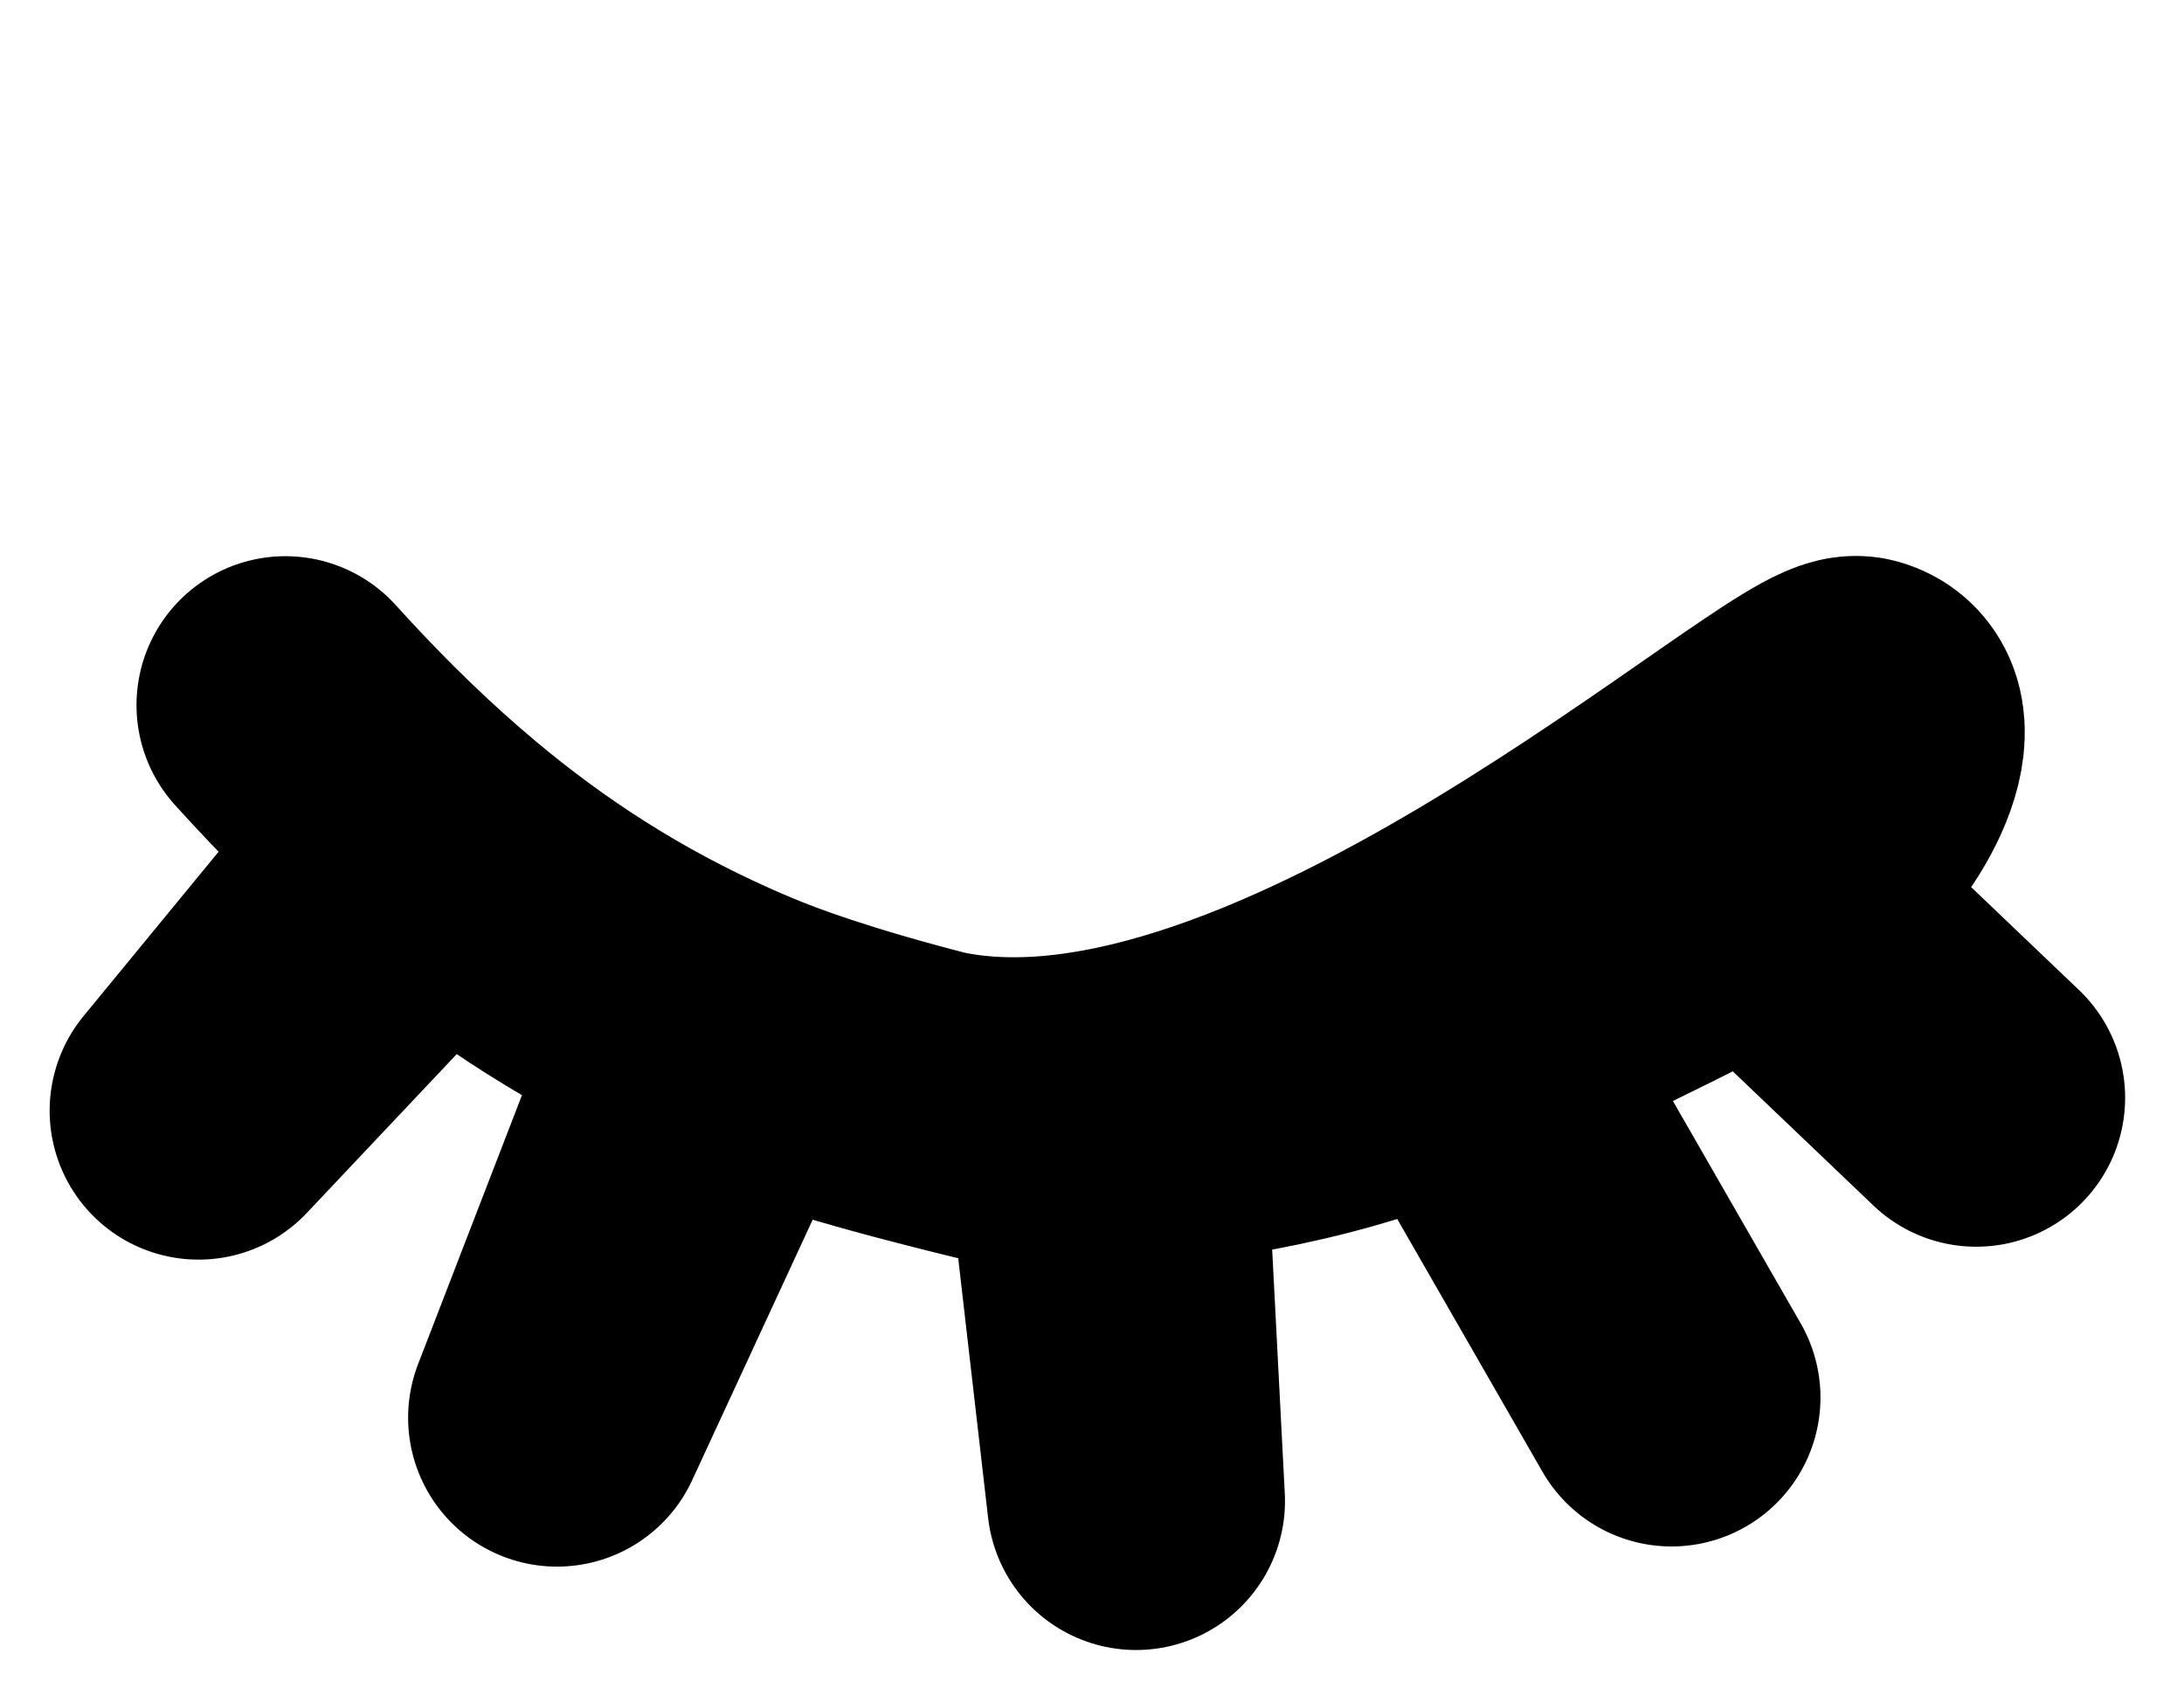 <svg width="22" height="17" viewBox="0 0 22 17" fill="none" xmlns="http://www.w3.org/2000/svg">
<path d="M2.875 7.102C3.316 7.589 3.767 8.04 4.245 8.455M9.377 11.057C13.012 11.837 18.252 6.97 18.717 7.102C19.183 7.235 18.656 8.275 18.095 8.613C17.82 8.779 17.965 8.811 17.707 8.958M9.377 11.057C8.317 10.784 7.711 10.559 7.394 10.425M9.377 11.057C10.287 11.291 10.41 11.327 11.003 11.291M4.245 8.455L2 11.187L4.43 8.613M4.245 8.455C4.306 8.508 4.368 8.561 4.43 8.613M7.142 10.316L5.611 14.279L7.394 10.425M7.142 10.316C7.225 10.353 7.309 10.39 7.394 10.425M7.142 10.316C6.114 9.857 5.233 9.286 4.43 8.613M11.246 11.291L11.444 15.119L11.003 11.291M11.246 11.291C12.111 11.194 13.319 11.069 14.74 10.425M11.246 11.291C10.84 11.291 11.103 11.285 11.003 11.291M14.74 10.425L16.838 14.076M14.74 10.425C15.417 10.119 16.869 9.437 17.707 8.958M17.707 8.958L19.907 11.057" stroke="black" stroke-width="3" stroke-linecap="round" stroke-linejoin="round"/>
</svg>
